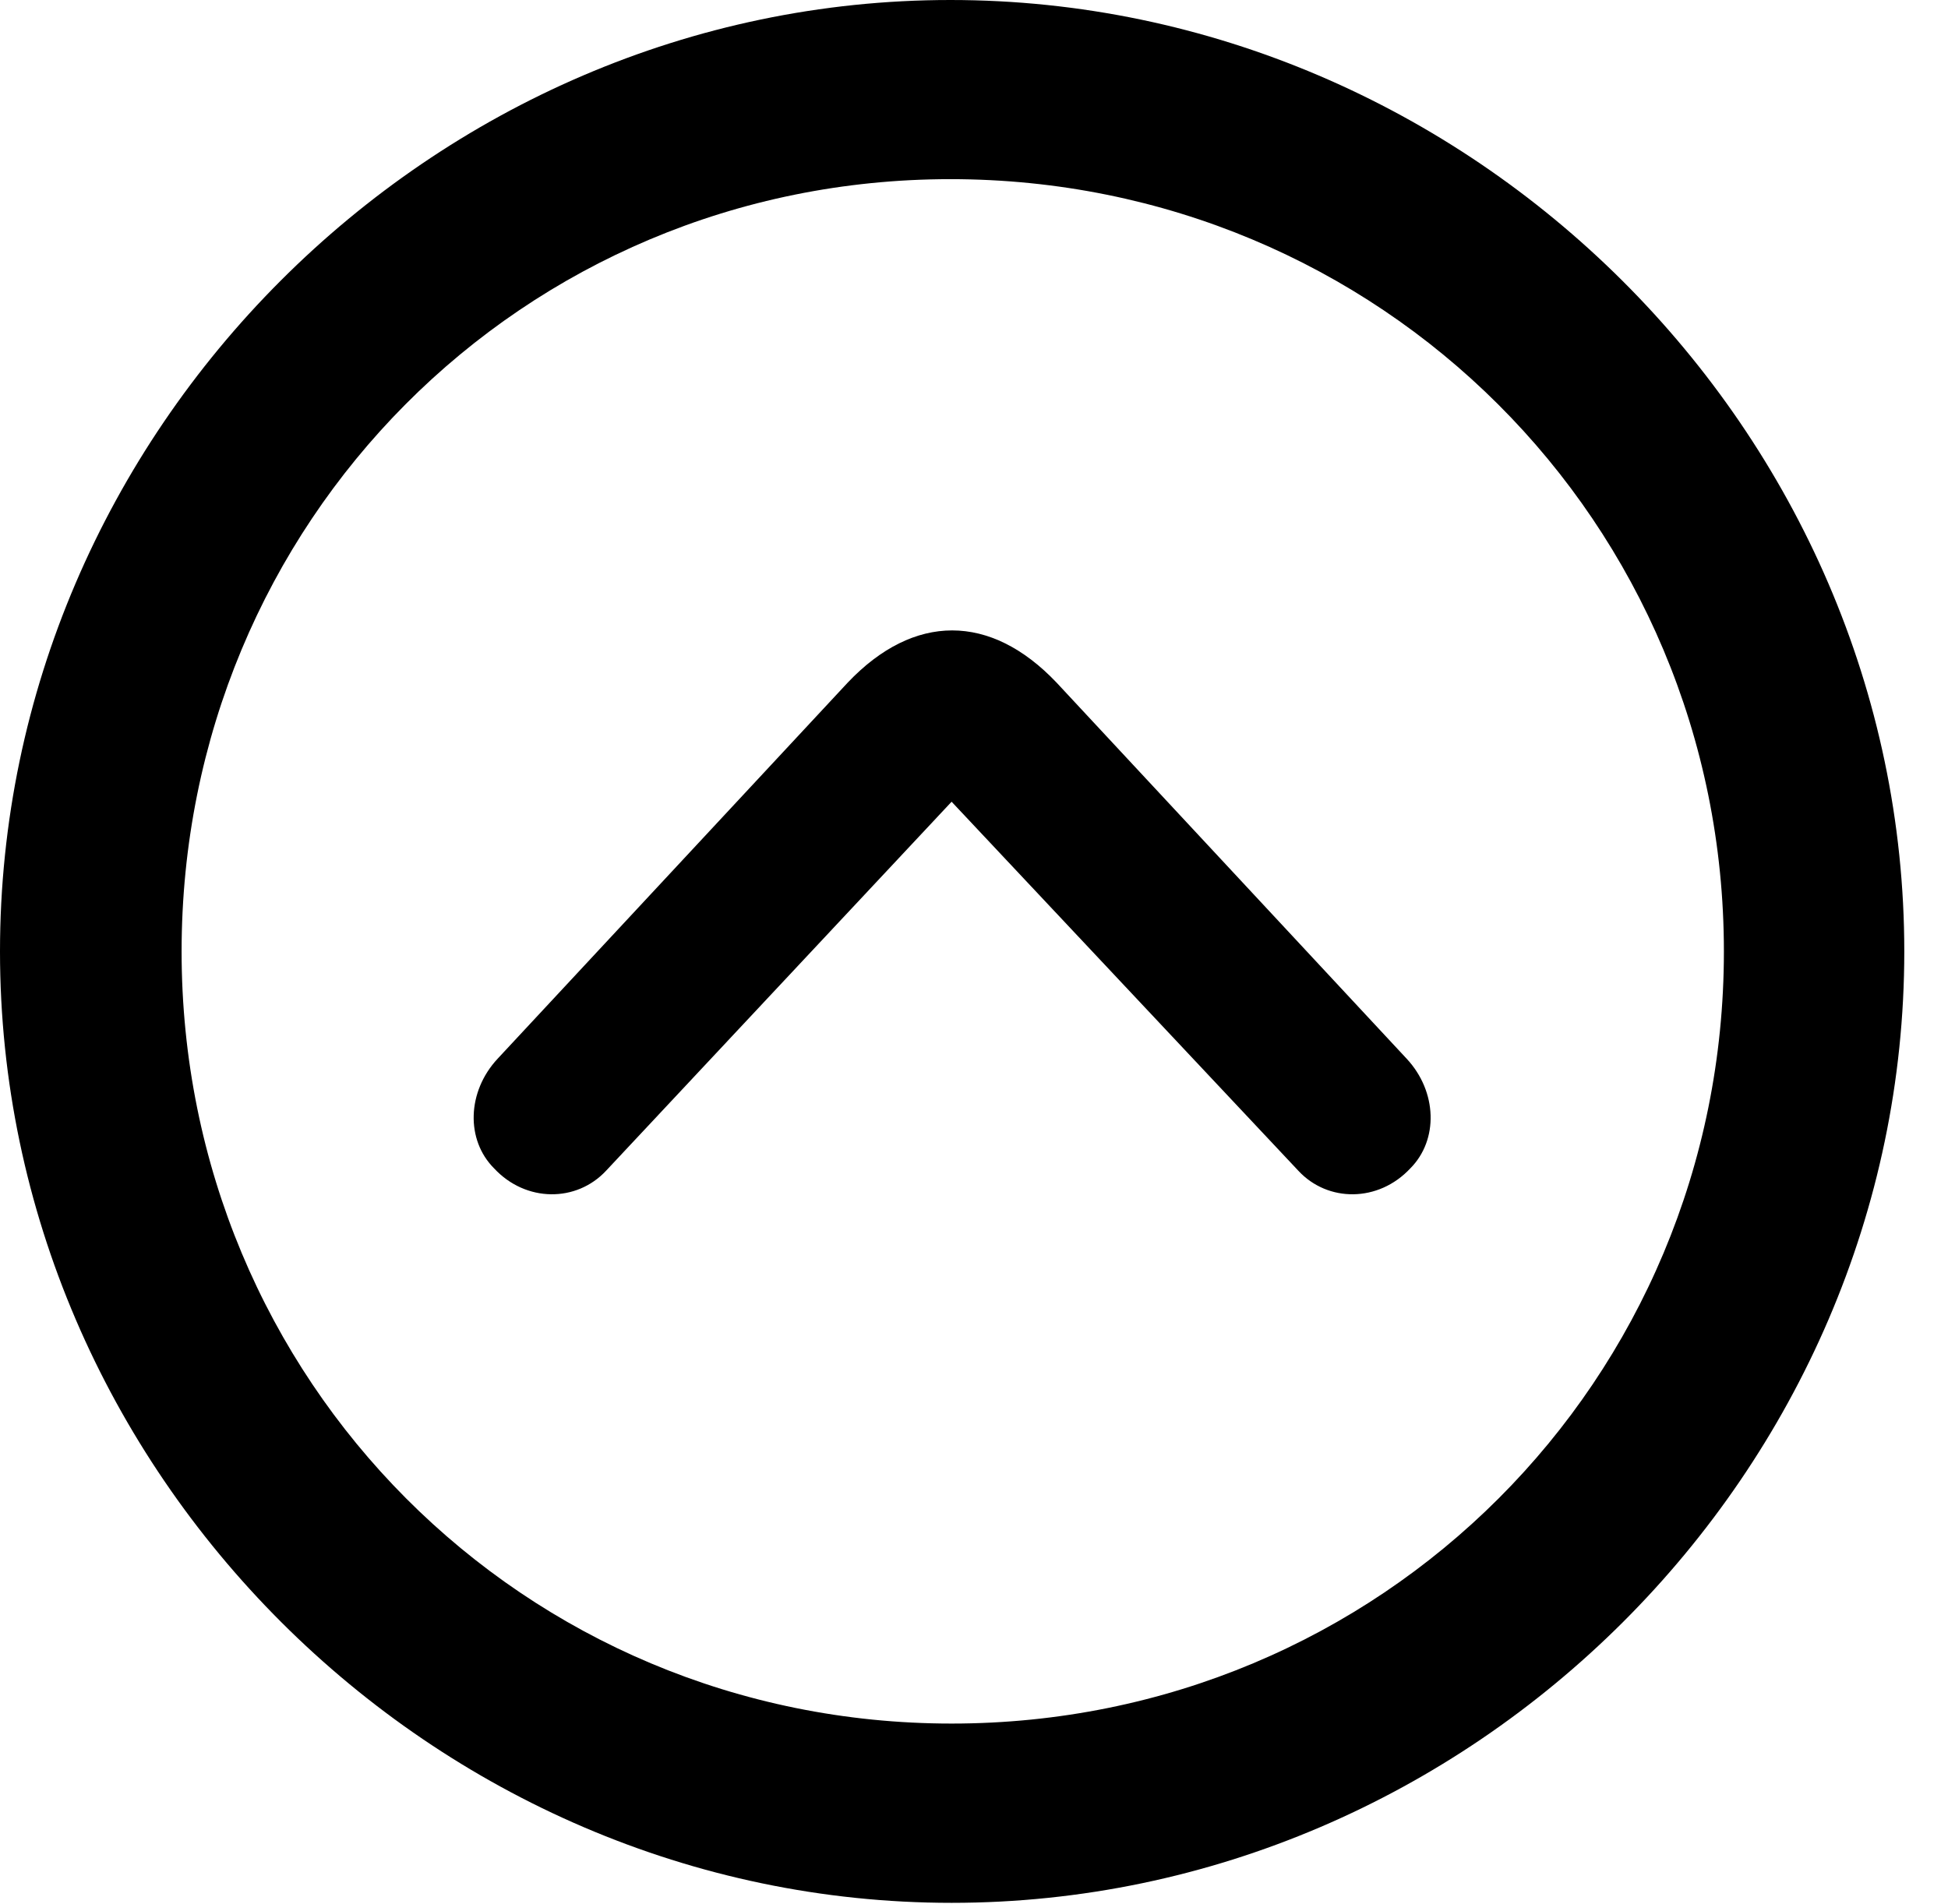 <svg version="1.1" xmlns="http://www.w3.org/2000/svg" xmlns:xlink="http://www.w3.org/1999/xlink" width="16.133" height="15.771" viewBox="0 0 16.133 15.771">
 <g>
  <rect height="15.771" opacity="0" width="16.133" x="0" y="0"/>
  <path d="M7.881 15.762C12.188 15.762 15.771 12.188 15.771 7.881C15.771 3.574 12.178 0 7.871 0C3.574 0 0 3.574 0 7.881C0 12.188 3.584 15.762 7.881 15.762ZM7.881 14.277C4.336 14.277 1.504 11.435 1.504 7.881C1.504 4.326 4.326 1.484 7.871 1.484C11.426 1.484 14.277 4.326 14.277 7.881C14.277 11.435 11.435 14.277 7.881 14.277Z" fill="currentColor"/>
  <path d="M4.092 9.678C4.355 9.961 4.775 9.961 5.02 9.697L7.881 6.641L10.752 9.697C10.996 9.961 11.416 9.961 11.68 9.678C11.914 9.443 11.904 9.043 11.65 8.77L8.75 5.654C8.203 5.078 7.568 5.078 7.021 5.654L4.121 8.77C3.867 9.043 3.857 9.443 4.092 9.678Z" fill="currentColor"/>
 </g>
</svg>
